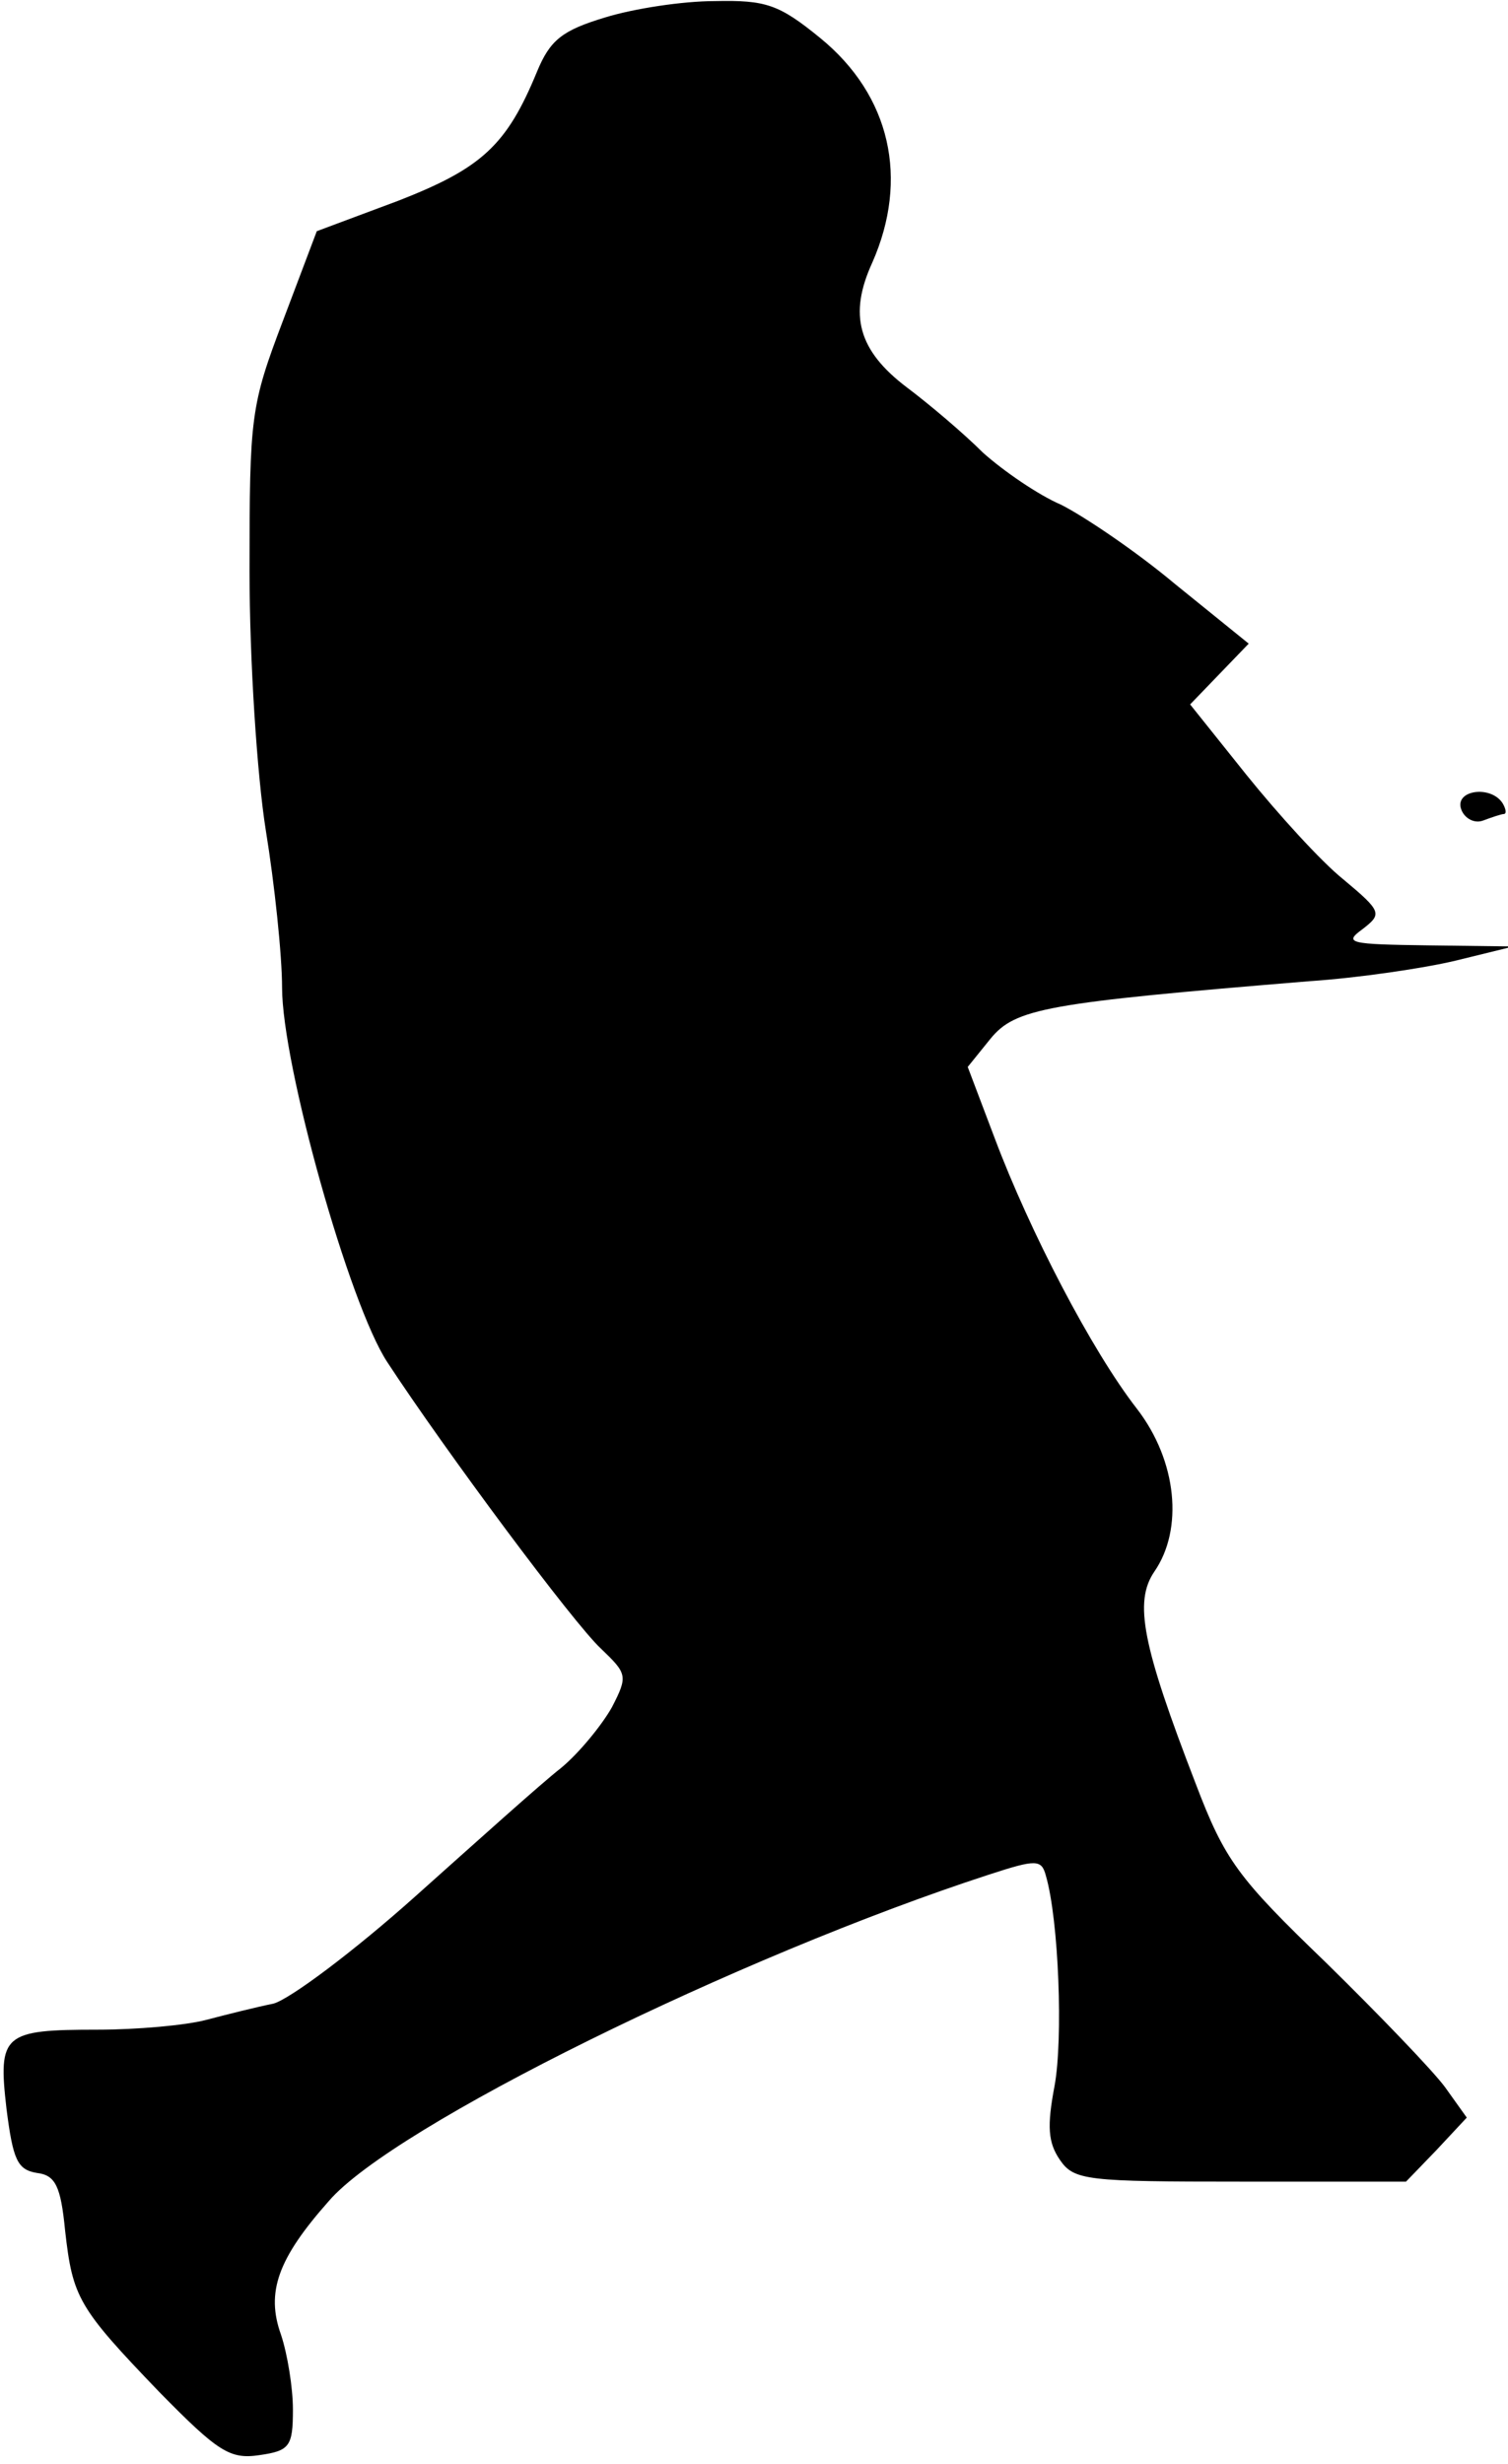 <?xml version="1.0" standalone="no"?>
<!DOCTYPE svg PUBLIC "-//W3C//DTD SVG 20010904//EN"
 "http://www.w3.org/TR/2001/REC-SVG-20010904/DTD/svg10.dtd">
<svg version="1.0" xmlns="http://www.w3.org/2000/svg"
 width="139pt" height="227pt" viewBox="0 0 139 227"
 preserveAspectRatio="xMidYMid meet">
<g transform="translate(0,227) scale(0.1,-0.1)"
fill="#000000" stroke="none">
<path fill="#000000" stroke="none" d="M558 2254 c-40 -12 -51 -21 -63 -50
-28 -68 -51 -89 -128 -119 l-75 -28 -31 -82 c-30 -79 -31 -88 -31 -231 0 -83
7 -189 15 -239 8 -49 15 -115 15 -145 0 -71 62 -292 97 -345 53 -81 172 -241
197 -264 24 -23 25 -25 10 -54 -9 -16 -30 -42 -47 -56 -18 -14 -78 -68 -134
-118 -57 -51 -116 -95 -131 -99 -15 -3 -43 -10 -62 -15 -19 -5 -64 -9 -100 -9
-87 0 -92 -4 -84 -73 6 -47 10 -56 28 -59 17 -2 22 -12 26 -53 7 -62 12 -71
87 -149 54 -55 65 -62 92 -58 28 4 31 8 31 42 0 20 -5 51 -11 69 -14 39 -3 70
44 123 59 69 378 226 609 301 43 14 48 14 52 -1 12 -41 16 -151 8 -194 -7 -37
-6 -52 5 -68 13 -19 25 -20 167 -20 l152 0 28 29 28 30 -20 28 c-11 15 -61 67
-110 115 -81 78 -93 94 -120 165 -49 127 -57 167 -38 195 27 39 21 102 -16
150 -42 54 -99 164 -131 249 l-25 66 21 26 c23 28 51 33 294 53 45 3 106 12
135 19 l53 13 -79 1 c-72 1 -78 2 -60 15 18 14 18 16 -18 46 -20 16 -60 60
-89 96 l-52 65 27 28 27 28 -68 55 c-37 31 -85 63 -105 73 -21 9 -53 31 -72
48 -18 18 -50 45 -70 60 -45 34 -54 67 -32 115 34 77 17 154 -48 207 -38 31
-50 35 -97 34 -30 0 -75 -7 -101 -15z"/>
<path fill="#000000" stroke="none" d="M1347 1524 c3 -8 12 -13 20 -10 8 3 17
6 19 6 3 0 2 5 -1 10 -11 17 -45 12 -38 -6z"/>
</g>
</svg>

